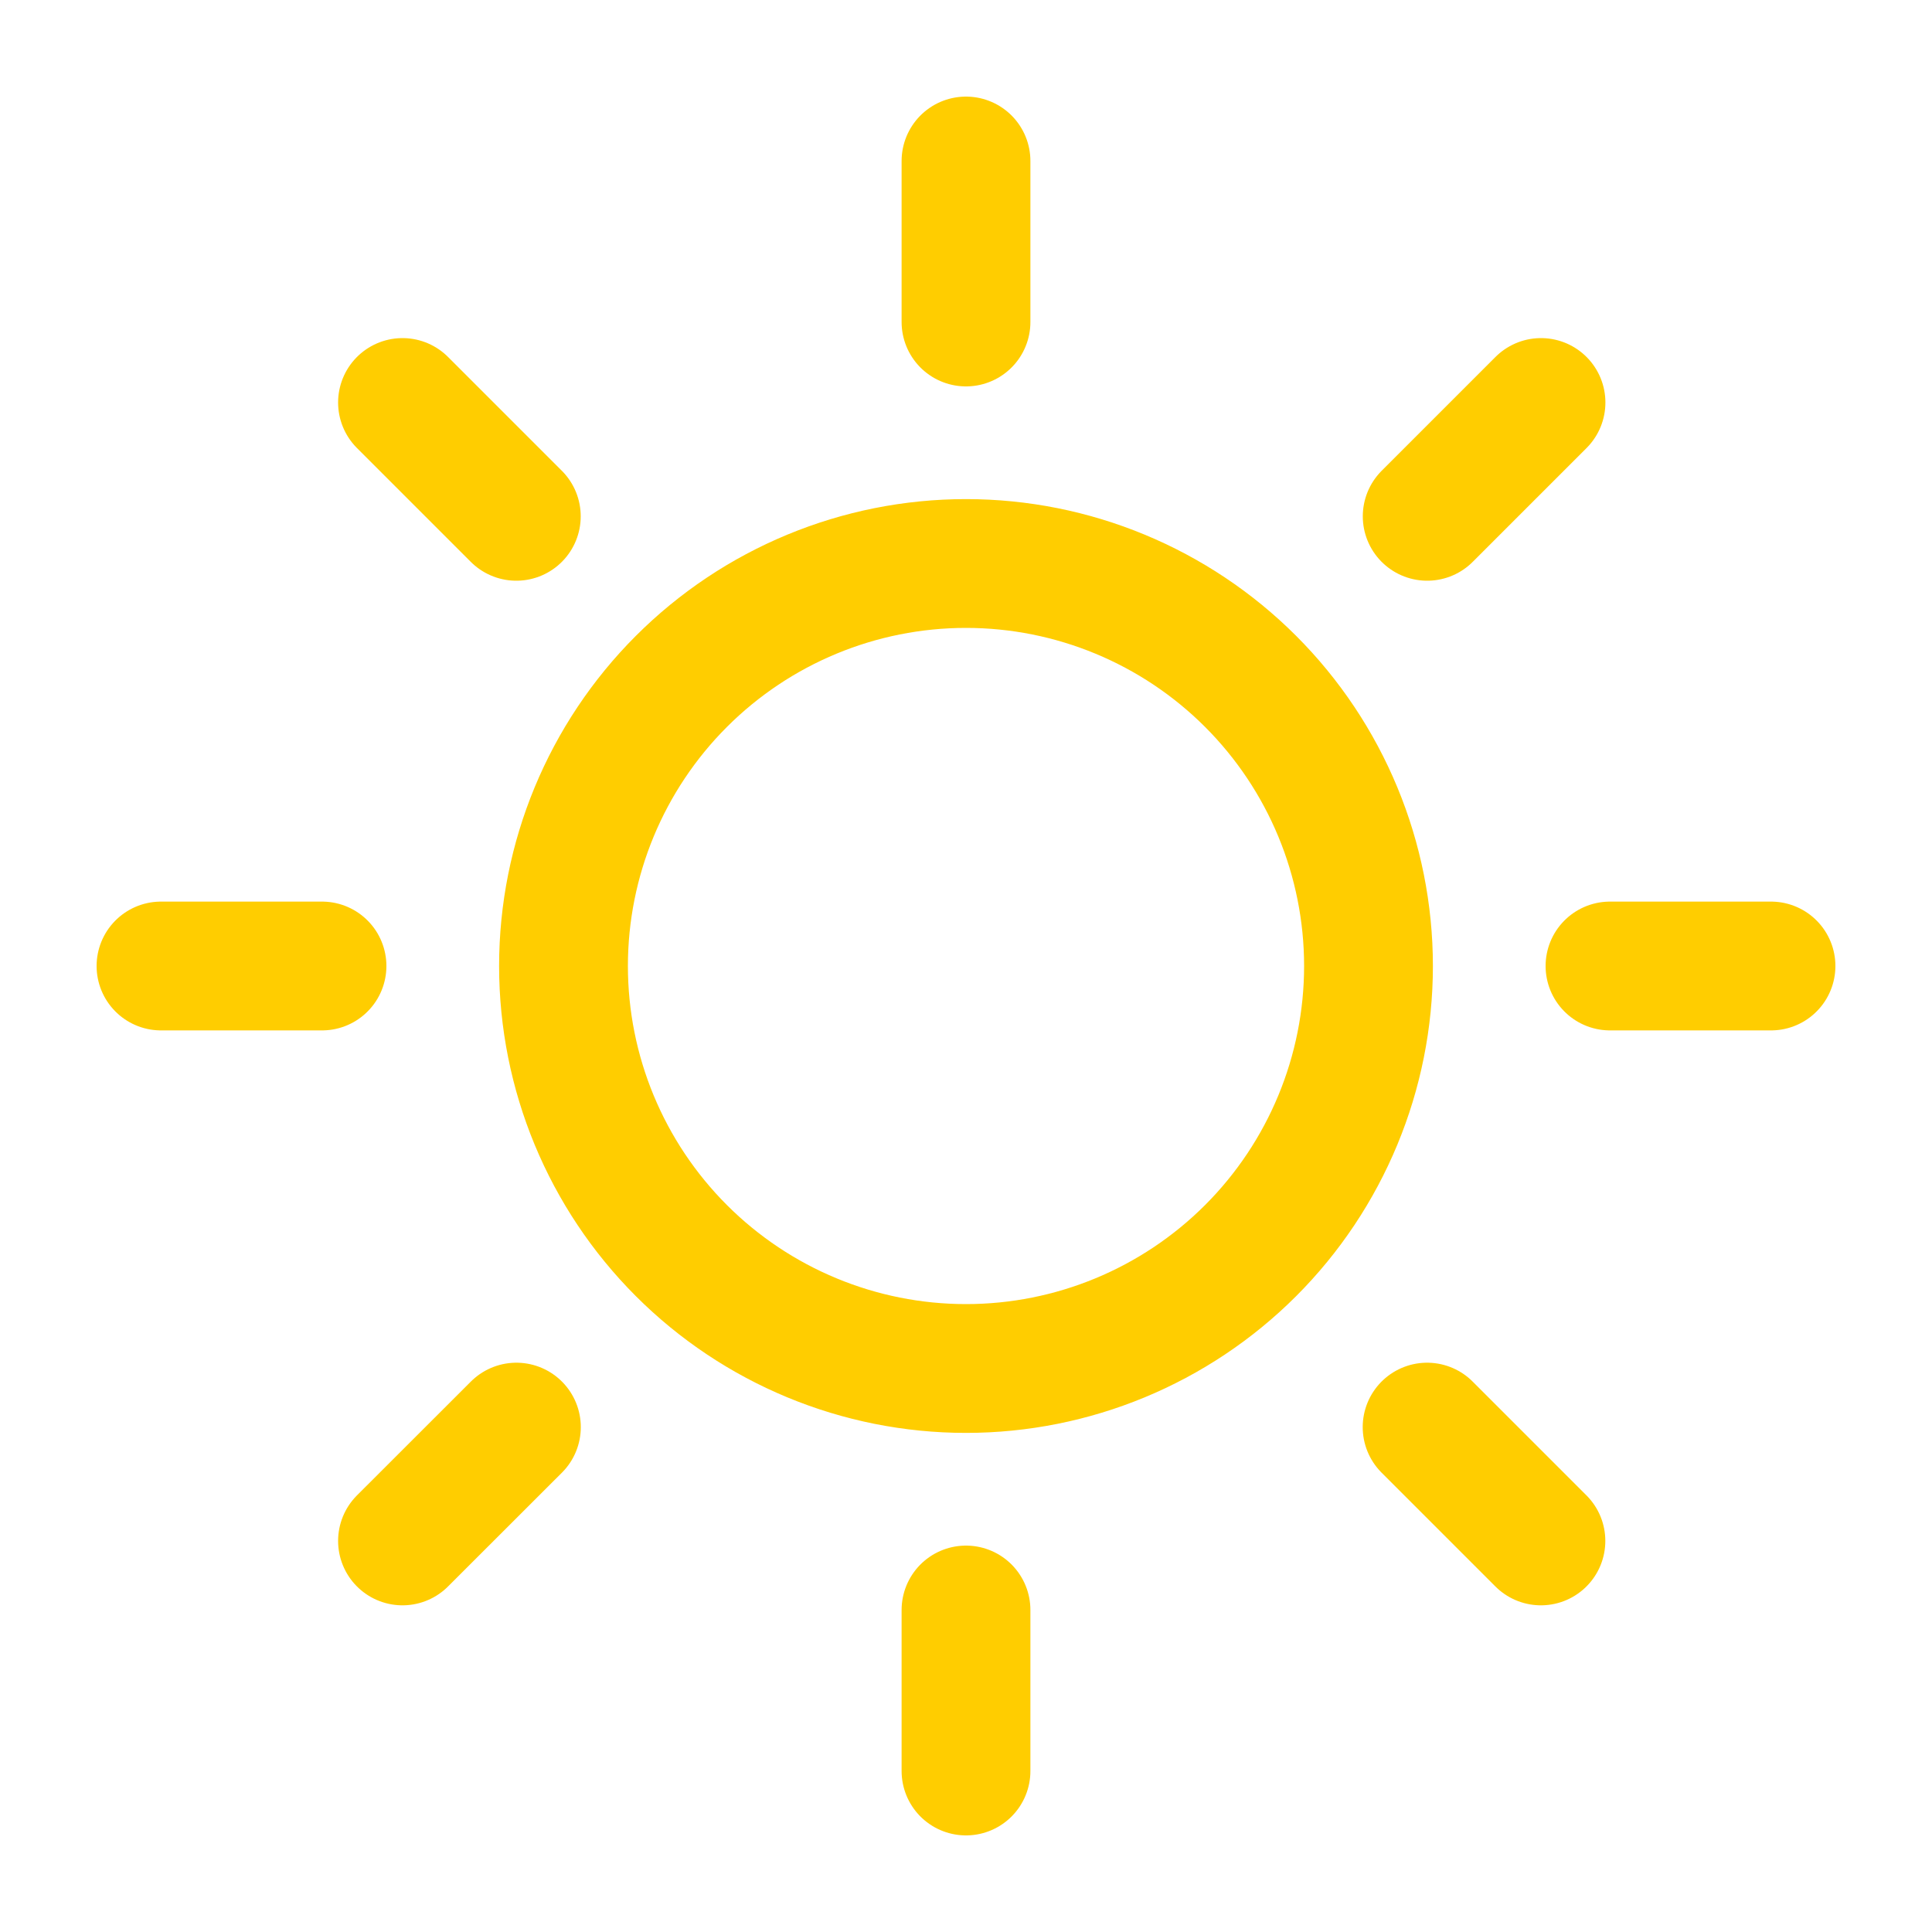 <svg width="45" height="45" viewBox="0 0 45 45" fill="none" xmlns="http://www.w3.org/2000/svg">
<g id="ci:sun">
<path id="Vector" d="M22.5 7.5V3.75M22.5 37.5V41.25M12.026 12.026L9.375 9.375M33.24 33.24L35.891 35.891M7.5 22.5H3.75M37.5 22.5H41.25M33.242 12.026L35.893 9.375M12.028 33.24L9.375 35.891M22.5 31.875C20.014 31.875 17.629 30.887 15.871 29.129C14.113 27.371 13.125 24.986 13.125 22.5C13.125 20.014 14.113 17.629 15.871 15.871C17.629 14.113 20.014 13.125 22.5 13.125C24.986 13.125 27.371 14.113 29.129 15.871C30.887 17.629 31.875 20.014 31.875 22.5C31.875 24.986 30.887 27.371 29.129 29.129C27.371 30.887 24.986 31.875 22.5 31.875Z" stroke="#FFCD00" stroke-width="3" stroke-linecap="round" stroke-linejoin="round"/>
</g>
</svg>
